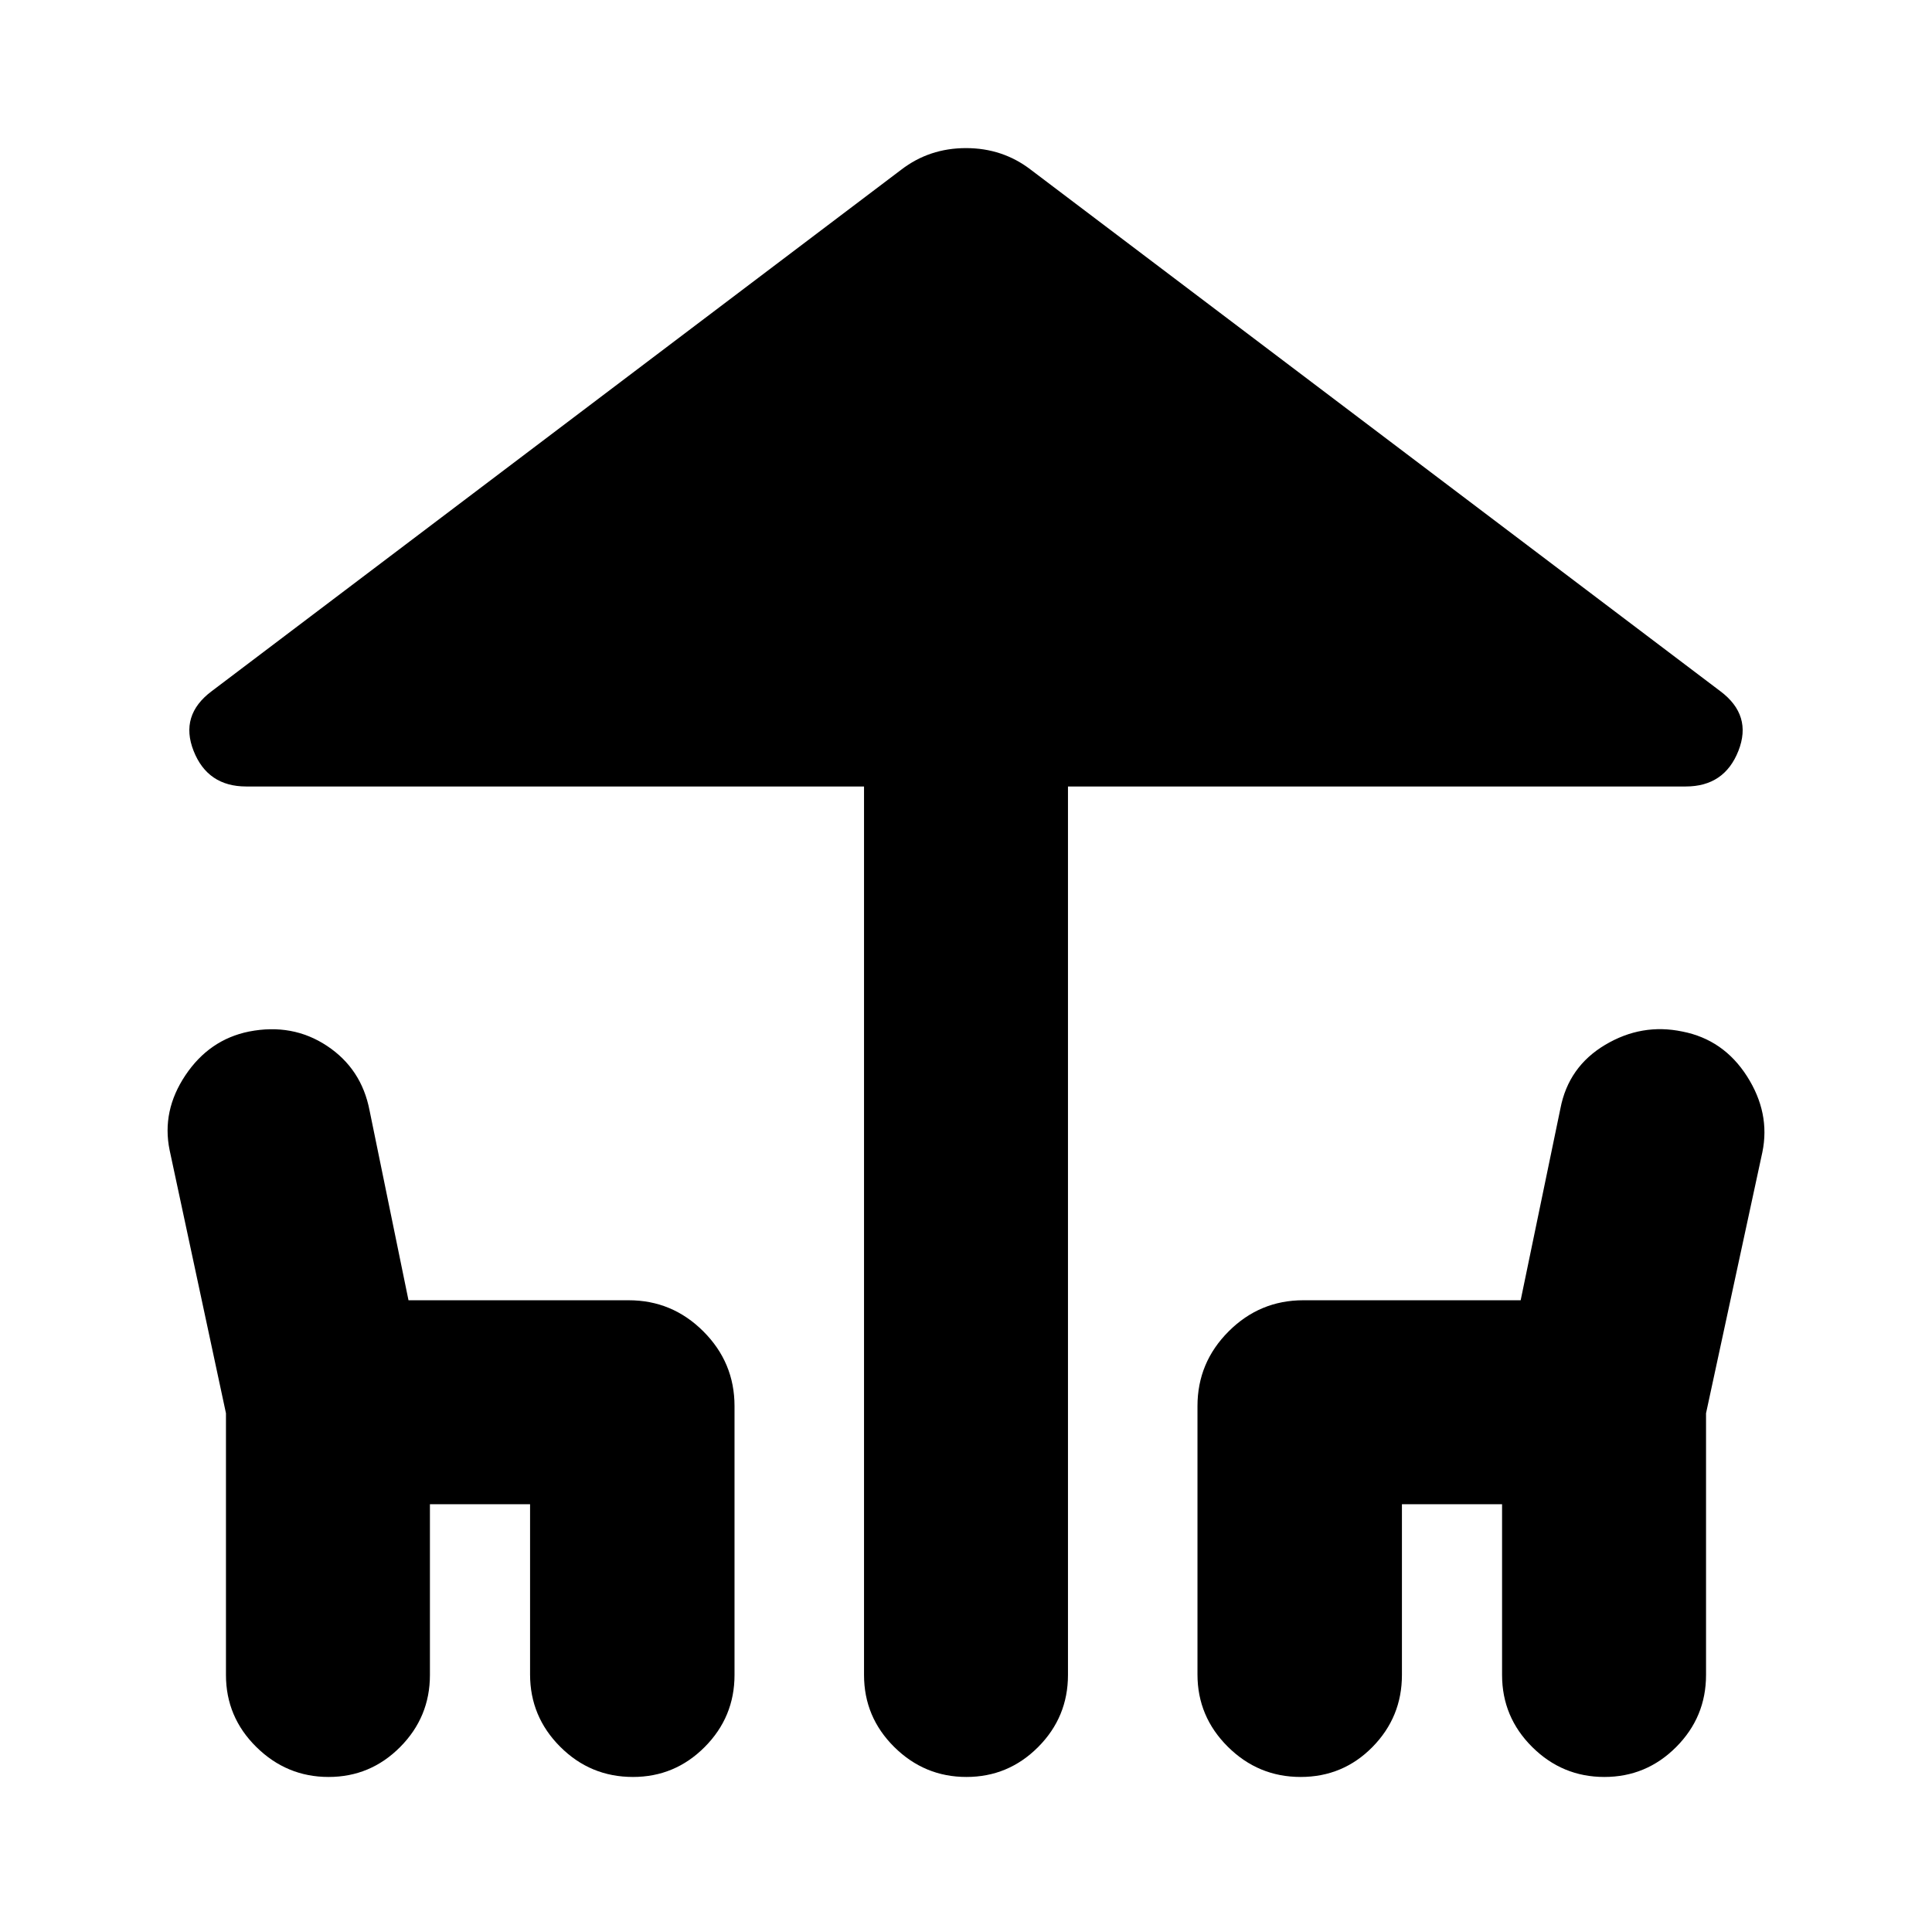 <svg xmlns="http://www.w3.org/2000/svg" height="20" viewBox="0 -960 960 960" width="20"><path d="M429.33-127.72V-569.2H122.37q-19.2 0-26.17-17.69-6.98-17.7 8.97-29.65L447.85-875.7q13.95-10.71 32.15-10.71t32.15 10.71l342.68 259.16q15.95 11.95 8.97 29.65-6.97 17.69-26.17 17.69H530.67v441.48q0 20.92-14.81 35.8-14.82 14.88-35.65 14.88t-35.86-14.88q-15.02-14.88-15.02-35.8Zm-317.05 0v-130.04l-28-130.76q-4-19.48 7.86-37.2 11.86-17.71 31.58-21.71 21.6-4.24 38.75 7.11 17.16 11.36 21.16 32.08l19.35 94.33h109.41q21.64 0 37.11 15.47 15.48 15.47 15.48 37.11v133.61q0 20.92-14.82 35.8-14.81 14.88-35.65 14.88-21.16 0-36.14-15-14.98-14.99-14.98-35.92v-84.61h-49.76v84.85q0 20.92-14.79 35.8-14.78 14.88-35.57 14.88t-35.89-14.88q-15.1-14.88-15.1-35.8Zm482.74-.24v-133.37q0-21.64 15.48-37.11 15.47-15.47 37.11-15.47h108l19.76-95.33q4-20.72 22.22-31.58 18.21-10.85 38.4-6.61 20.43 4 32.08 22.21 11.65 18.22 7.65 37.7l-28 129.76v130.04q0 20.92-14.84 35.8-14.83 14.88-35.69 14.88t-35.84-14.88q-14.98-14.88-14.98-35.8v-84.85h-49.76v84.85q0 20.92-14.65 35.8-14.65 14.88-35.69 14.88-21.05 0-36.15-15-15.1-14.99-15.1-35.92Z"/></svg>